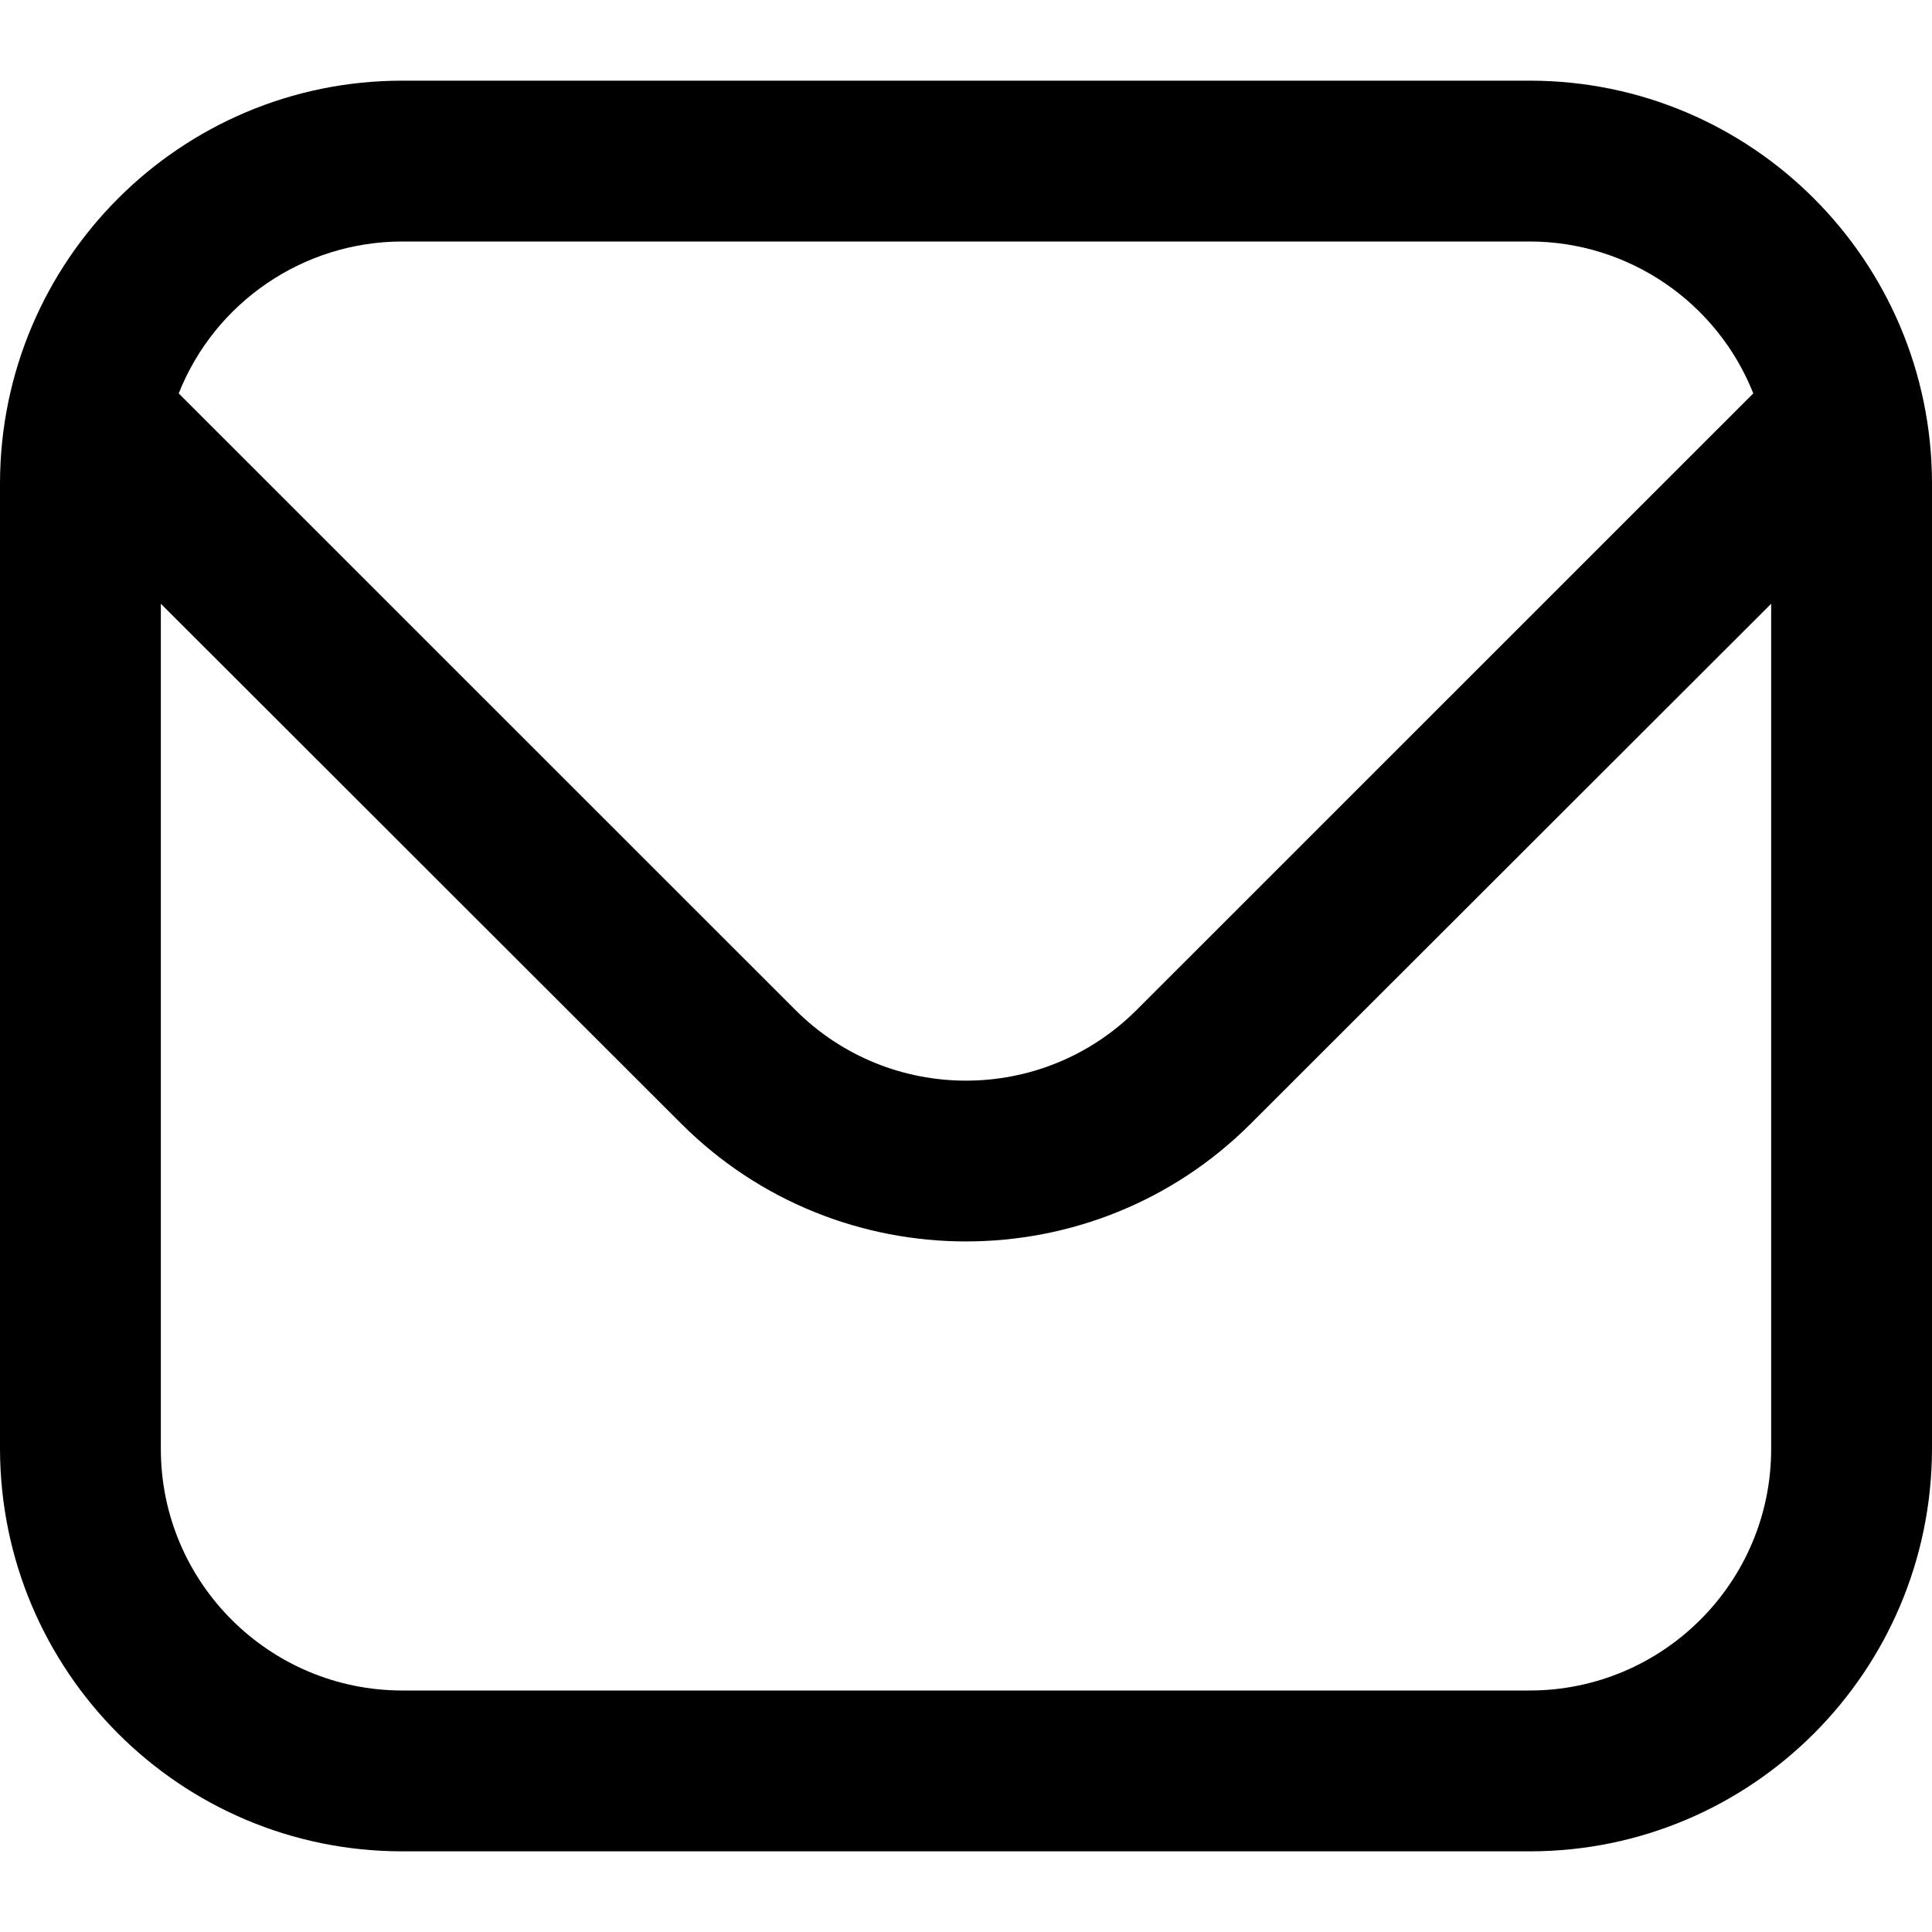 <?xml version="1.0" encoding="UTF-8"?>
<svg xmlns="http://www.w3.org/2000/svg" xmlns:xlink="http://www.w3.org/1999/xlink" width="16px" height="16px" viewBox="0 0 16 16" version="1.1">
<g id="surface1">
<path style=" stroke:none;fill-rule:nonzero;fill:rgb(0%,0%,0%);fill-opacity:1;" d="M 12.668 0.668 L 3.332 0.668 C 1.492 0.668 0.004 2.16 0 4 L 0 12 C 0.004 13.84 1.492 15.332 3.332 15.332 L 12.668 15.332 C 14.508 15.332 15.996 13.84 16 12 L 16 4 C 15.996 2.16 14.508 0.668 12.668 0.668 Z M 3.332 2 L 12.668 2 C 13.484 2 14.219 2.5 14.52 3.258 L 9.414 8.363 C 8.633 9.145 7.367 9.145 6.586 8.363 L 1.48 3.258 C 1.781 2.5 2.516 2 3.332 2 Z M 12.668 14 L 3.332 14 C 2.23 14 1.332 13.105 1.332 12 L 1.332 5 L 5.645 9.309 C 6.945 10.605 9.055 10.605 10.355 9.309 L 14.668 5 L 14.668 12 C 14.668 13.105 13.77 14 12.668 14 Z M 12.668 14 "/>
</g>
</svg>
